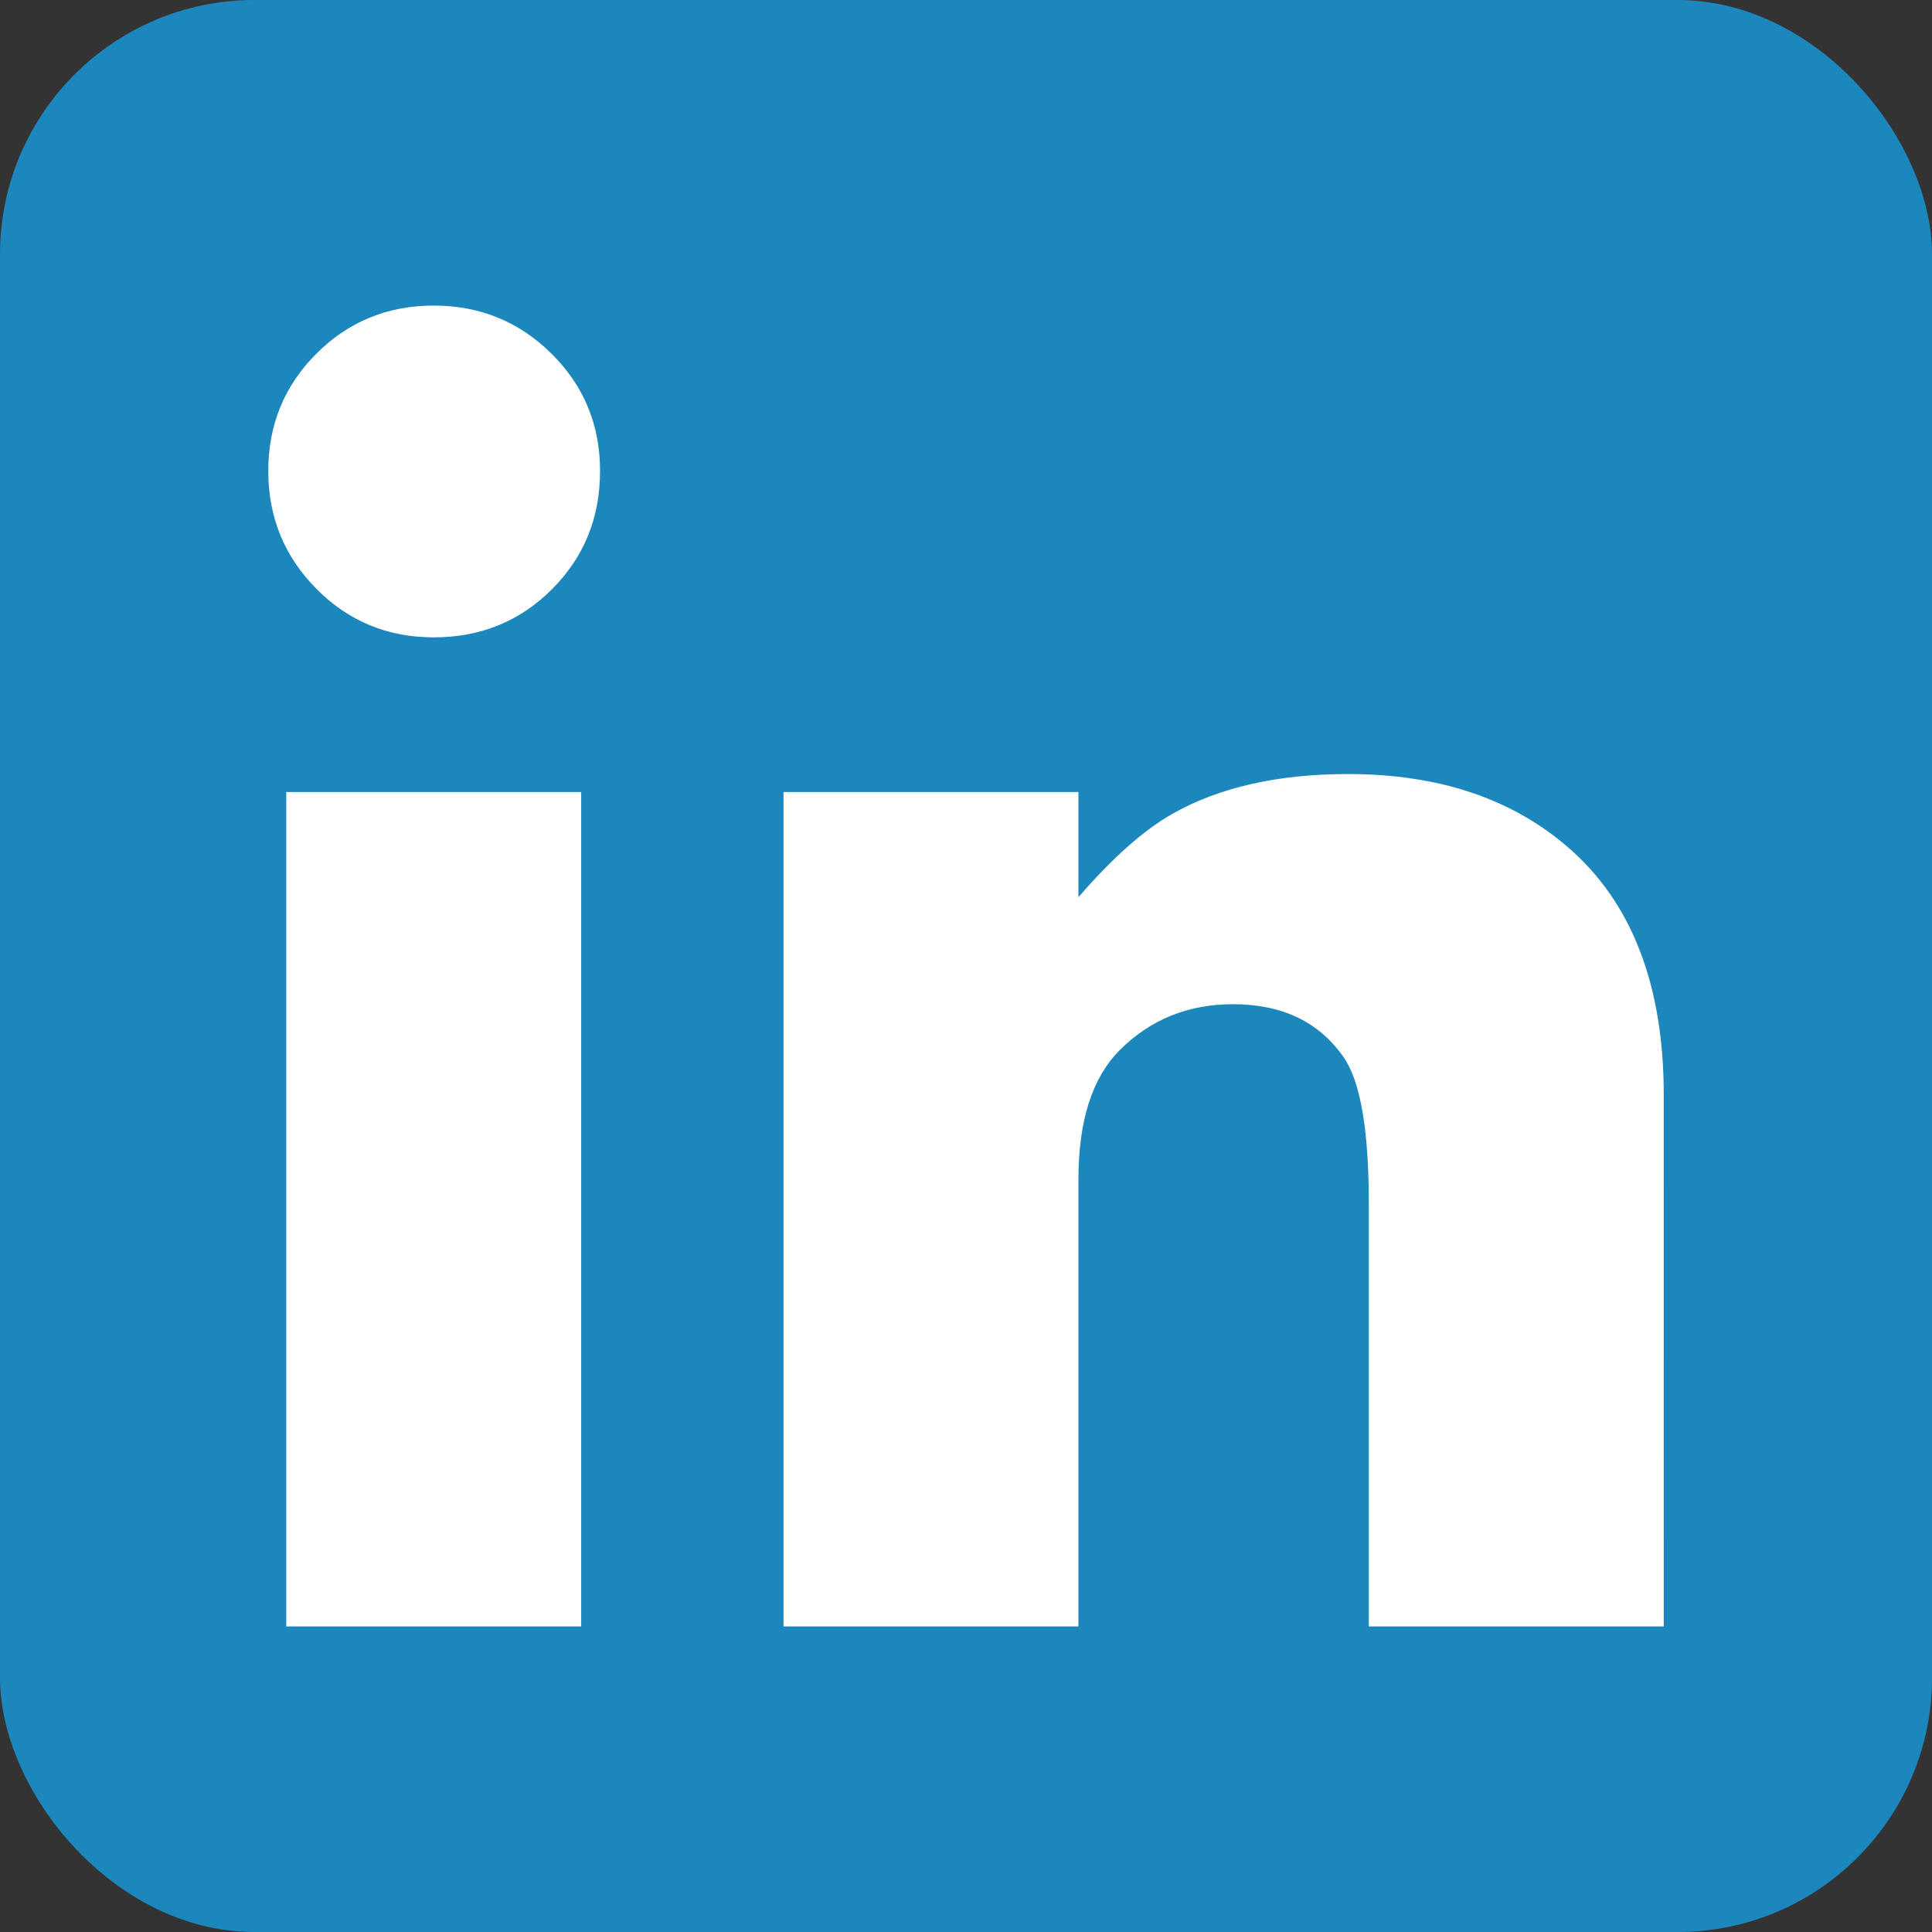 <?xml version="1.0" encoding="UTF-8" standalone="no"?>
<!-- Created with Inkscape (http://www.inkscape.org/) -->

<svg
   xmlns:dc="http://purl.org/dc/elements/1.1/"
   xmlns:cc="http://creativecommons.org/ns#"
   xmlns:rdf="http://www.w3.org/1999/02/22-rdf-syntax-ns#"
   xmlns:svg="http://www.w3.org/2000/svg"
   xmlns="http://www.w3.org/2000/svg"
   xmlns:sodipodi="http://sodipodi.sourceforge.net/DTD/sodipodi-0.dtd"
   xmlns:inkscape="http://www.inkscape.org/namespaces/inkscape"
   width="96"
   height="96"
   id="svg3048"
   version="1.1"
   inkscape:version="0.48.4 r9939"
   sodipodi:docname="New document 3">
  <rect width="100%" height="100%" fill="#333333" stroke="none"/>
  <defs
     id="defs3050" />
  <sodipodi:namedview
     id="base"
     pagecolor="#ffffff"
     bordercolor="#666666"
     borderopacity="1.0"
     inkscape:pageopacity="0.0"
     inkscape:pageshadow="2"
     inkscape:zoom="1.4"
     inkscape:cx="173.52944"
     inkscape:cy="213.10176"
     inkscape:document-units="px"
     inkscape:current-layer="text3071"
     showgrid="false"
     fit-margin-top="0"
     fit-margin-left="0"
     fit-margin-right="0"
     fit-margin-bottom="0"
     inkscape:window-width="1920"
     inkscape:window-height="1017"
     inkscape:window-x="-8"
     inkscape:window-y="-8"
     inkscape:window-maximized="1" />
  <g
     inkscape:label="Layer 1"
     inkscape:groupmode="layer"
     id="layer1"
     transform="translate(-244.047,-558.181)">
    <g
       style="font-size:32px;font-style:normal;font-variant:normal;font-weight:normal;font-stretch:normal;line-height:125%;letter-spacing:0px;word-spacing:0px;fill:#ffffff;fill-opacity:1;stroke:none;font-family:Franklin Gothic Medium;-inkscape-font-specification:Franklin Gothic Medium"
       id="text3071">
      <rect
         style="fill:#1c87bd;fill-opacity:1;stroke:none"
         id="rect3069"
         width="96"
         height="96"
         x="244.047"
         y="558.181"
         ry="12.64" />
      <path
         inkscape:connector-curvature="0"
         d="m 273.863,581.586 c -2e-5,2.323 -0.797,4.282 -2.39,5.875 -1.594,1.594 -3.552,2.39 -5.875,2.39 -2.293,4e-5 -4.237,-0.804 -5.83,-2.413 -1.594,-1.608 -2.39,-3.559 -2.39,-5.853 0,-2.293 0.797,-4.237 2.39,-5.83 1.593,-1.593 3.537,-2.39 5.83,-2.39 2.293,7e-5 4.244,0.797 5.853,2.39 1.608,1.594 2.413,3.537 2.413,5.83 z m -0.938,57.411 -14.654,0 0,-41.461 14.654,0 z"
         style="font-size:244px;font-weight:bold;fill:#ffffff;font-family:Aharoni;-inkscape-font-specification:Aharoni Bold"
         id="path3076" />
      <path
         inkscape:connector-curvature="0"
         d="m 326.717,638.997 -14.654,0 0,-20.999 c -3e-5,-3.664 -0.417,-6.091 -1.251,-7.282 -1.221,-1.757 -3.053,-2.636 -5.495,-2.636 -2.234,3e-5 -4.11,0.76 -5.629,2.279 -1.37,1.37 -2.055,3.515 -2.055,6.434 l 0,22.205 -14.654,0 0,-41.461 14.654,0 0,5.227 c 1.698,-1.966 3.261,-3.351 4.691,-4.155 2.323,-1.311 5.227,-1.966 8.712,-1.966 4.468,5e-5 8.102,1.206 10.901,3.619 3.187,2.74 4.78,6.851 4.781,12.331 z"
         style="font-size:244px;font-weight:bold;fill:#ffffff;font-family:Aharoni;-inkscape-font-specification:Aharoni Bold"
         id="path3078" />
    </g>
  </g>
</svg>
